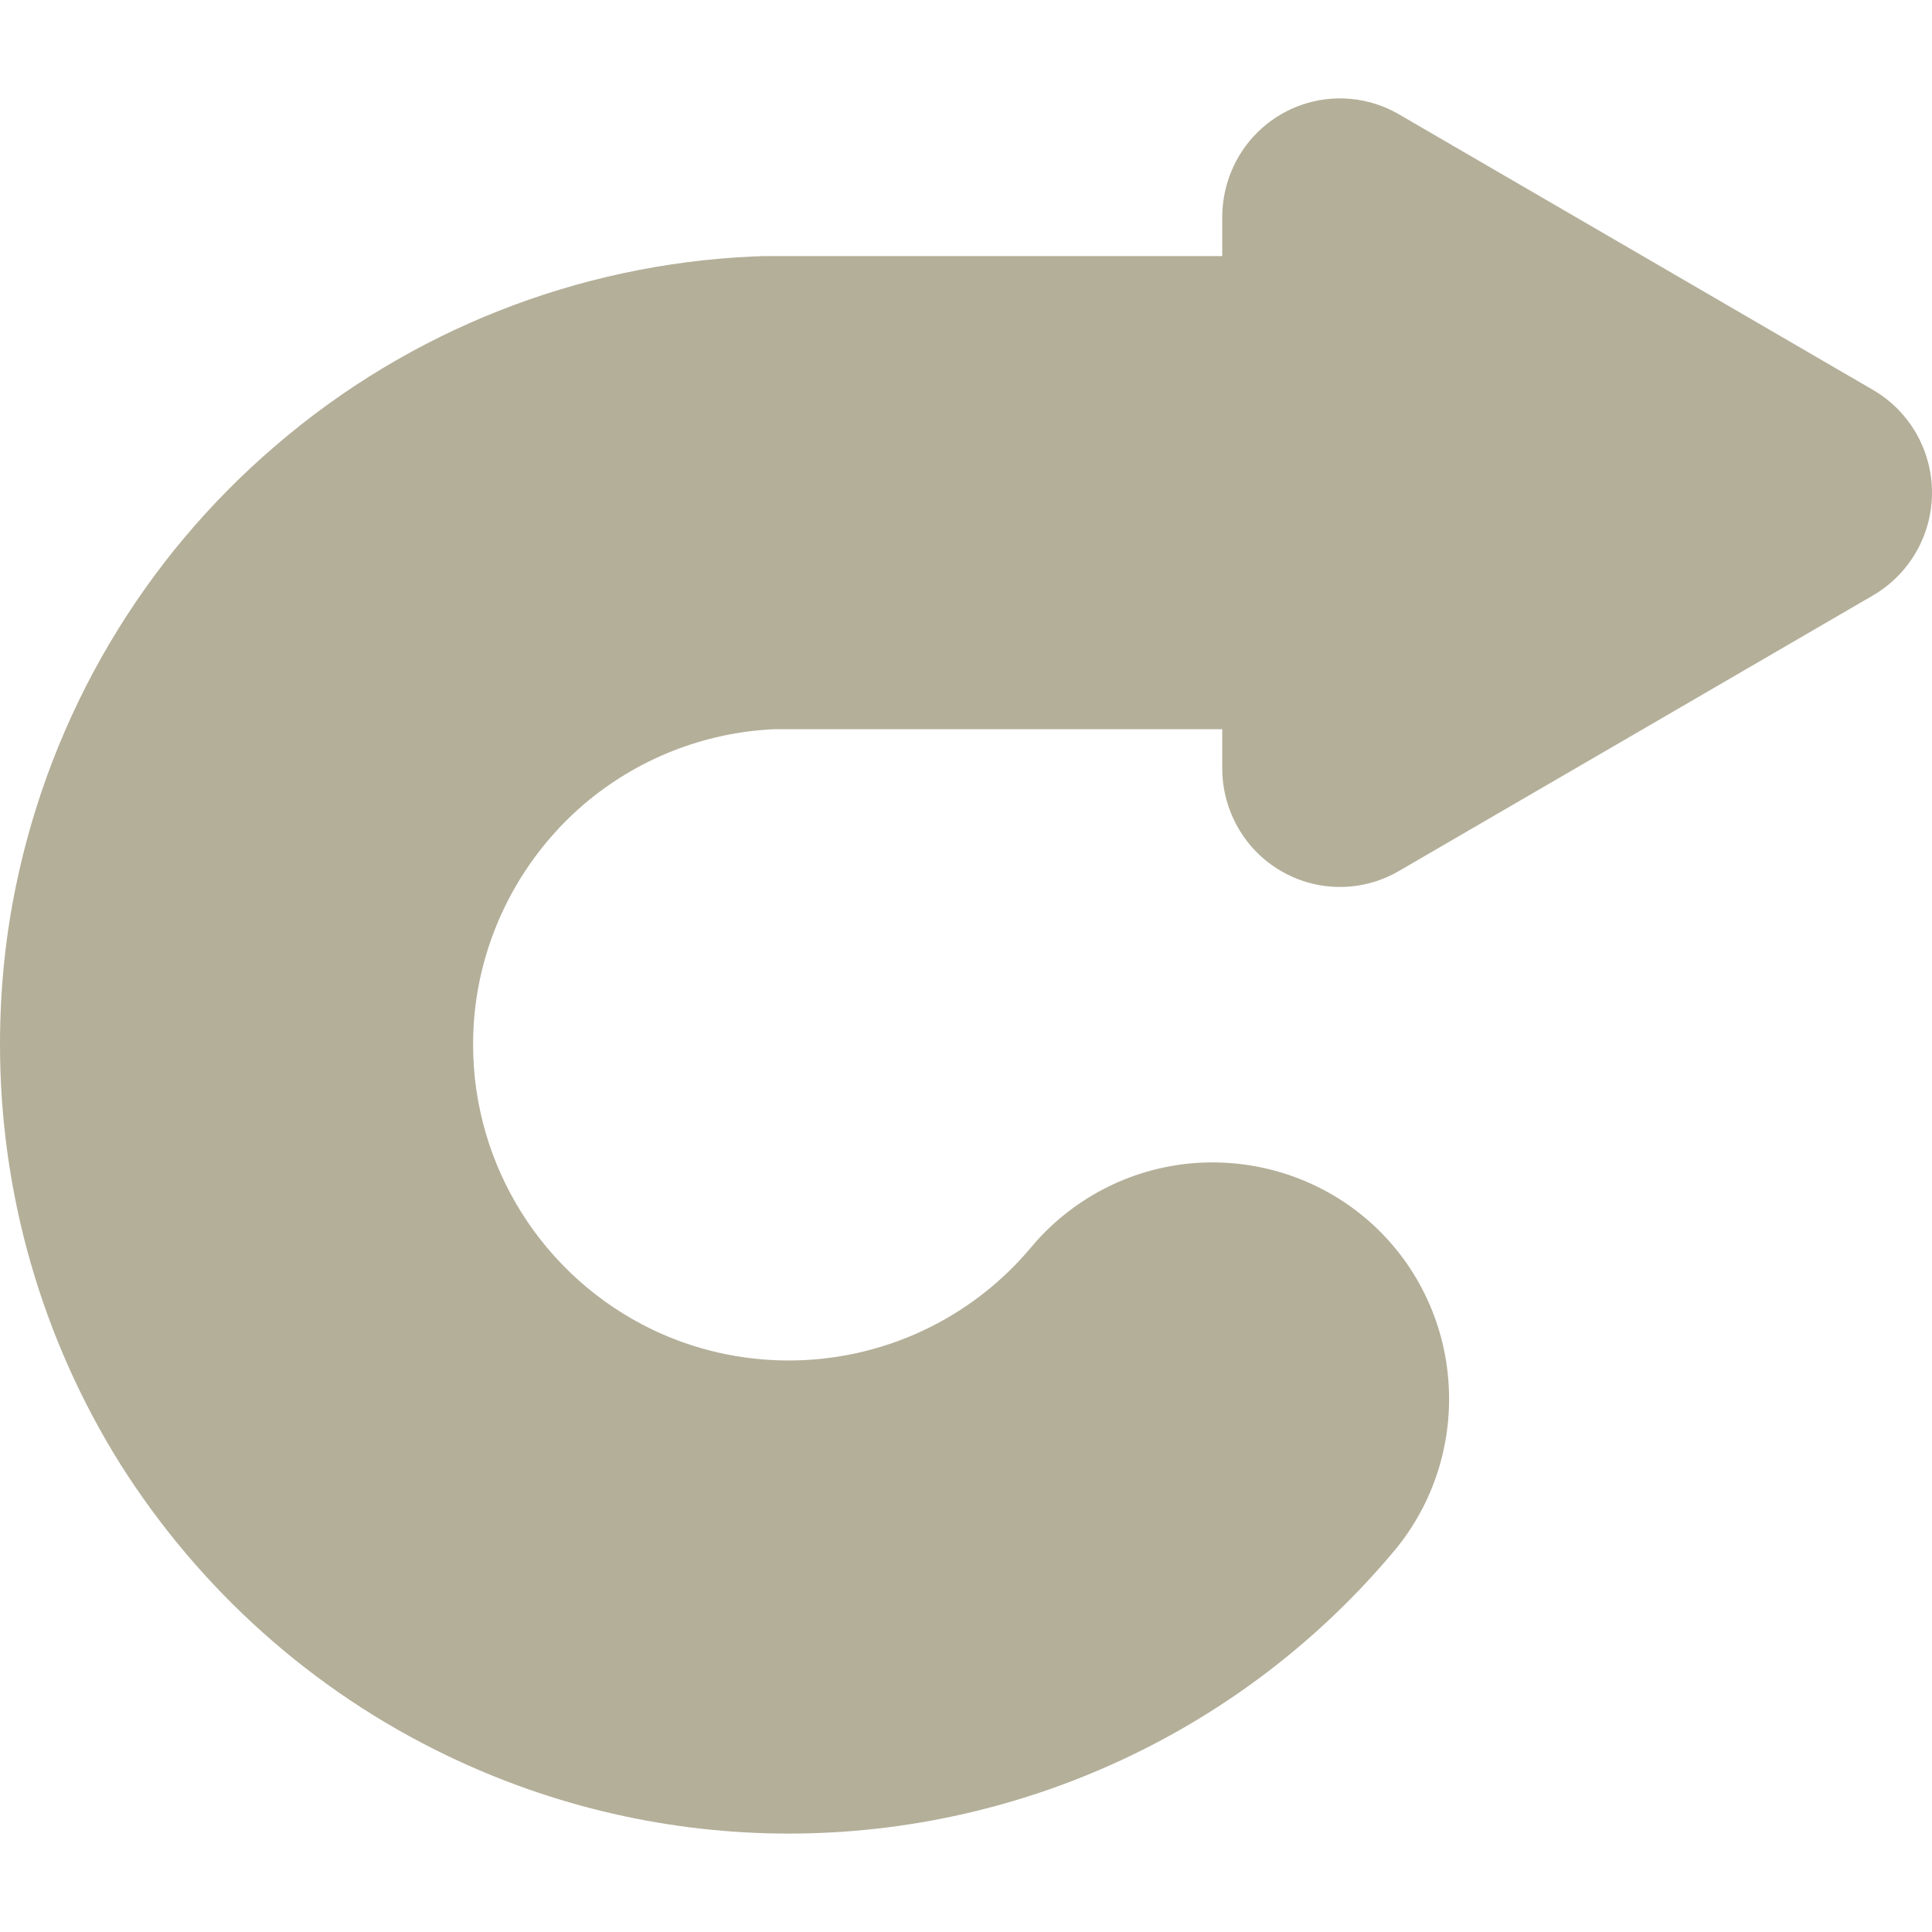 <svg xmlns="http://www.w3.org/2000/svg" width="16" height="16" version="1.1">
 <defs>
   <style id="current-color-scheme" type="text/css">
   .ColorScheme-Text { color: #b4af99; } .ColorScheme-Highlight { color:#5294e2; }
  </style>
  <linearGradient id="arrongin" x1="0%" x2="0%" y1="0%" y2="100%">
   <stop offset="0%" style="stop-color:#dd9b44; stop-opacity:1"/>
   <stop offset="100%" style="stop-color:#ad6c16; stop-opacity:1"/>
  </linearGradient>
  <linearGradient id="aurora" x1="0%" x2="0%" y1="0%" y2="100%">
   <stop offset="0%" style="stop-color:#09D4DF; stop-opacity:1"/>
   <stop offset="100%" style="stop-color:#9269F4; stop-opacity:1"/>
  </linearGradient>
  <linearGradient id="cyberneon" x1="0%" x2="0%" y1="0%" y2="100%">
    <stop offset="0" style="stop-color:#0abdc6; stop-opacity:1"/>
    <stop offset="1" style="stop-color:#ea00d9; stop-opacity:1"/>
  </linearGradient>
  <linearGradient id="fitdance" x1="0%" x2="0%" y1="0%" y2="100%">
   <stop offset="0%" style="stop-color:#1AD6AB; stop-opacity:1"/>
   <stop offset="100%" style="stop-color:#329DB6; stop-opacity:1"/>
  </linearGradient>
  <linearGradient id="oomox" x1="0%" x2="0%" y1="0%" y2="100%">
   <stop offset="0%" style="stop-color:#efefe7; stop-opacity:1"/>
   <stop offset="100%" style="stop-color:#8f8f8b; stop-opacity:1"/>
  </linearGradient>
  <linearGradient id="rainblue" x1="0%" x2="0%" y1="0%" y2="100%">
   <stop offset="0%" style="stop-color:#00F260; stop-opacity:1"/>
   <stop offset="100%" style="stop-color:#0575E6; stop-opacity:1"/>
  </linearGradient>
  <linearGradient id="sunrise" x1="0%" x2="0%" y1="0%" y2="100%">
   <stop offset="0%" style="stop-color: #FF8501; stop-opacity:1"/>
   <stop offset="100%" style="stop-color: #FFCB01; stop-opacity:1"/>
  </linearGradient>
  <linearGradient id="telinkrin" x1="0%" x2="0%" y1="0%" y2="100%">
   <stop offset="0%" style="stop-color: #b2ced6; stop-opacity:1"/>
   <stop offset="100%" style="stop-color: #6da5b7; stop-opacity:1"/>
  </linearGradient>
  <linearGradient id="60spsycho" x1="0%" x2="0%" y1="0%" y2="100%">
   <stop offset="0%" style="stop-color: #df5940; stop-opacity:1"/>
   <stop offset="25%" style="stop-color: #d8d15f; stop-opacity:1"/>
   <stop offset="50%" style="stop-color: #e9882a; stop-opacity:1"/>
   <stop offset="100%" style="stop-color: #279362; stop-opacity:1"/>
  </linearGradient>
  <linearGradient id="90ssummer" x1="0%" x2="0%" y1="0%" y2="100%">
   <stop offset="0%" style="stop-color: #f618c7; stop-opacity:1"/>
   <stop offset="20%" style="stop-color: #94ffab; stop-opacity:1"/>
   <stop offset="50%" style="stop-color: #fbfd54; stop-opacity:1"/>
   <stop offset="100%" style="stop-color: #0f83ae; stop-opacity:1"/>
  </linearGradient>
 </defs>
 <path fill="currentColor" class="ColorScheme-Text" d="M 10.122 6.039 L 6.413 6.039 C 5.832 6.065 5.277 6.284 4.833 6.663 C 4.392 7.042 4.088 7.558 3.971 8.126 C 3.935 8.299 3.918 8.475 3.918 8.651 C 3.918 9.654 4.493 10.571 5.398 11.009 C 5.75 11.179 6.139 11.267 6.531 11.267 C 7.308 11.267 8.042 10.924 8.539 10.33 C 8.872 9.931 9.352 9.68 9.868 9.634 C 10.387 9.589 10.903 9.749 11.301 10.082 C 11.7 10.415 11.948 10.895 11.993 11.411 C 12.039 11.93 11.879 12.446 11.546 12.844 C 10.305 14.327 8.467 15.185 6.531 15.185 C 5.551 15.185 4.581 14.963 3.696 14.536 C 2.589 14.003 1.656 13.167 0.999 12.129 C 0.346 11.087 0 9.882 0 8.651 C 0 8.211 0.042 7.773 0.131 7.342 C 0.424 5.915 1.182 4.629 2.289 3.685 C 3.393 2.738 4.784 2.189 6.237 2.124 C 6.259 2.123 6.28 2.123 6.302 2.122 L 6.302 2.121 L 10.122 2.121 L 10.122 1.796 C 10.123 1.532 10.228 1.279 10.416 1.094 C 10.604 0.909 10.858 0.809 11.12 0.815 C 11.283 0.819 11.443 0.864 11.584 0.946 L 13.549 2.088 L 15.513 3.23 C 15.814 3.406 16 3.729 16 4.08 C 16 4.43 15.814 4.754 15.513 4.93 L 13.549 6.072 L 11.584 7.214 C 11.283 7.389 10.911 7.389 10.61 7.214 C 10.308 7.039 10.123 6.715 10.122 6.364 L 10.122 6.039 Z"/>
</svg>
